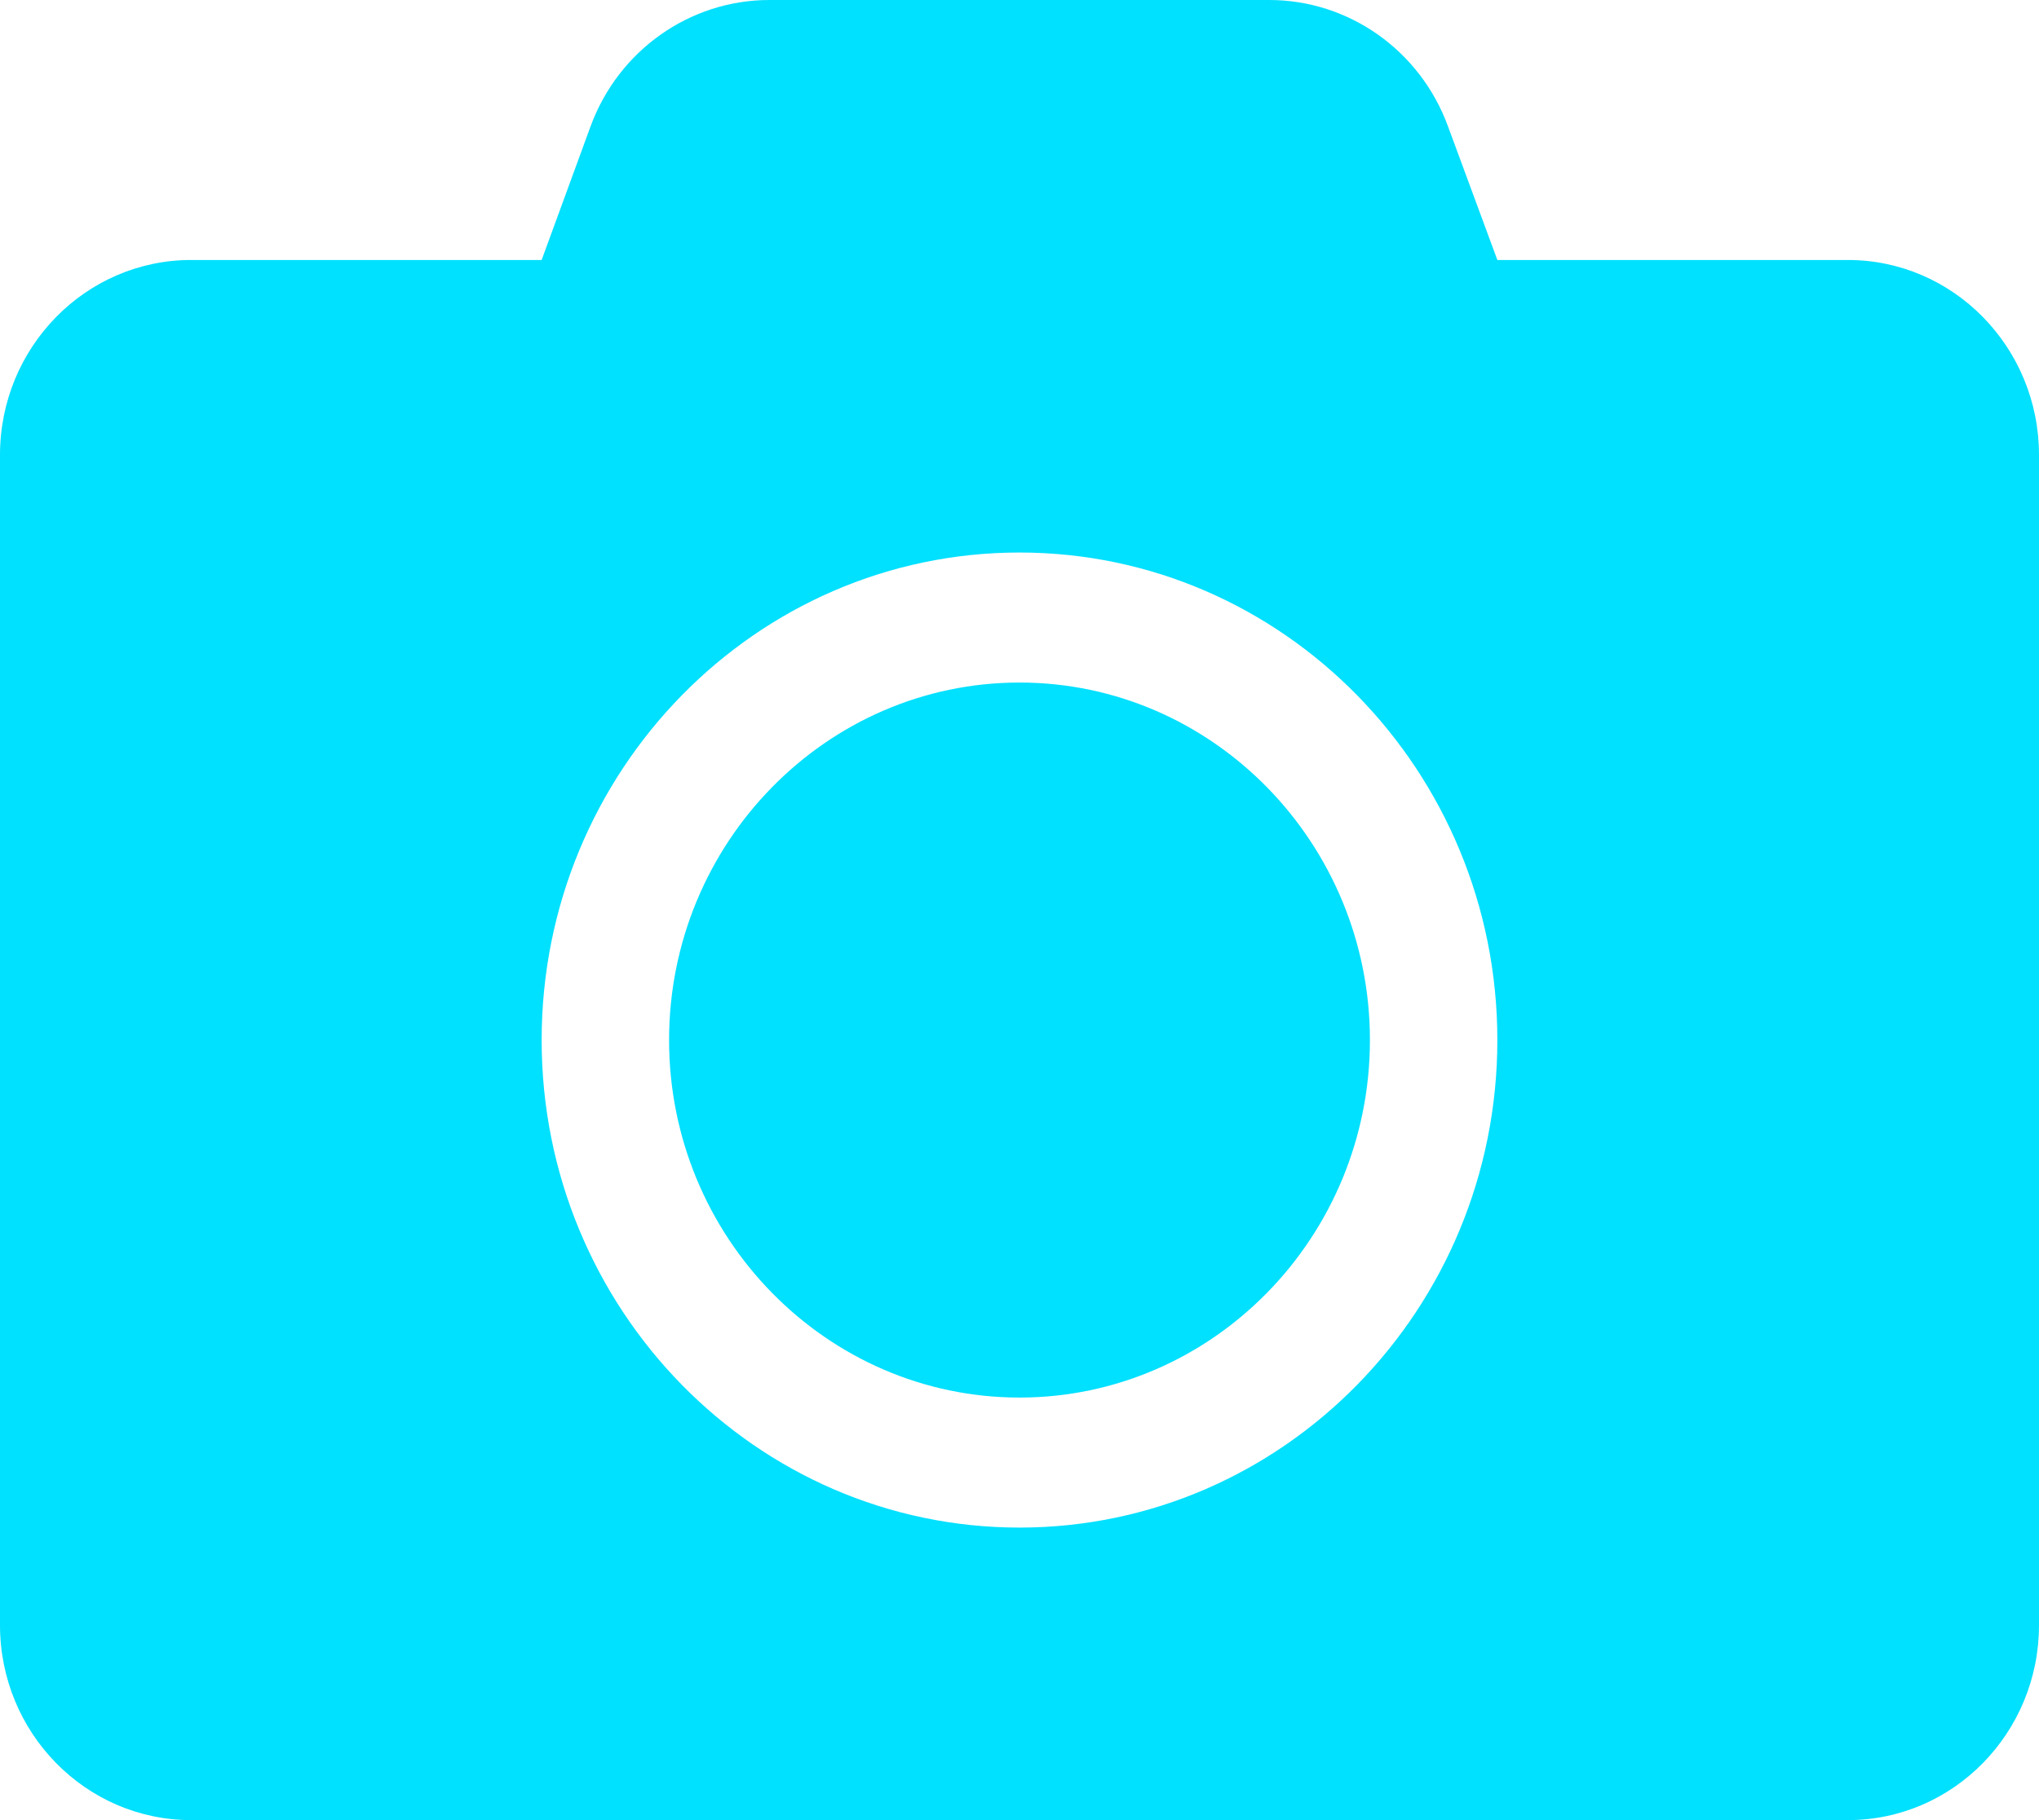 <svg width="28" height="25" viewBox="0 0 28 25" fill="none" xmlns="http://www.w3.org/2000/svg">
<path d="M28 6.25V22.321C28 23.8 26.824 25 25.375 25H2.625C1.176 25 0 23.8 0 22.321V6.25C0 4.771 1.176 3.571 2.625 3.571H7.438L8.11 1.735C8.493 0.692 9.472 0 10.566 0H17.429C18.523 0 19.502 0.692 19.884 1.735L20.562 3.571H25.375C26.824 3.571 28 4.771 28 6.25ZM20.562 14.286C20.562 10.591 17.62 7.589 14 7.589C10.38 7.589 7.438 10.591 7.438 14.286C7.438 17.98 10.38 20.982 14 20.982C17.62 20.982 20.562 17.98 20.562 14.286ZM18.812 14.286C18.812 16.992 16.652 19.196 14 19.196C11.348 19.196 9.188 16.992 9.188 14.286C9.188 11.579 11.348 9.375 14 9.375C16.652 9.375 18.812 11.579 18.812 14.286Z" fill="#00E0FF"/>
</svg>
